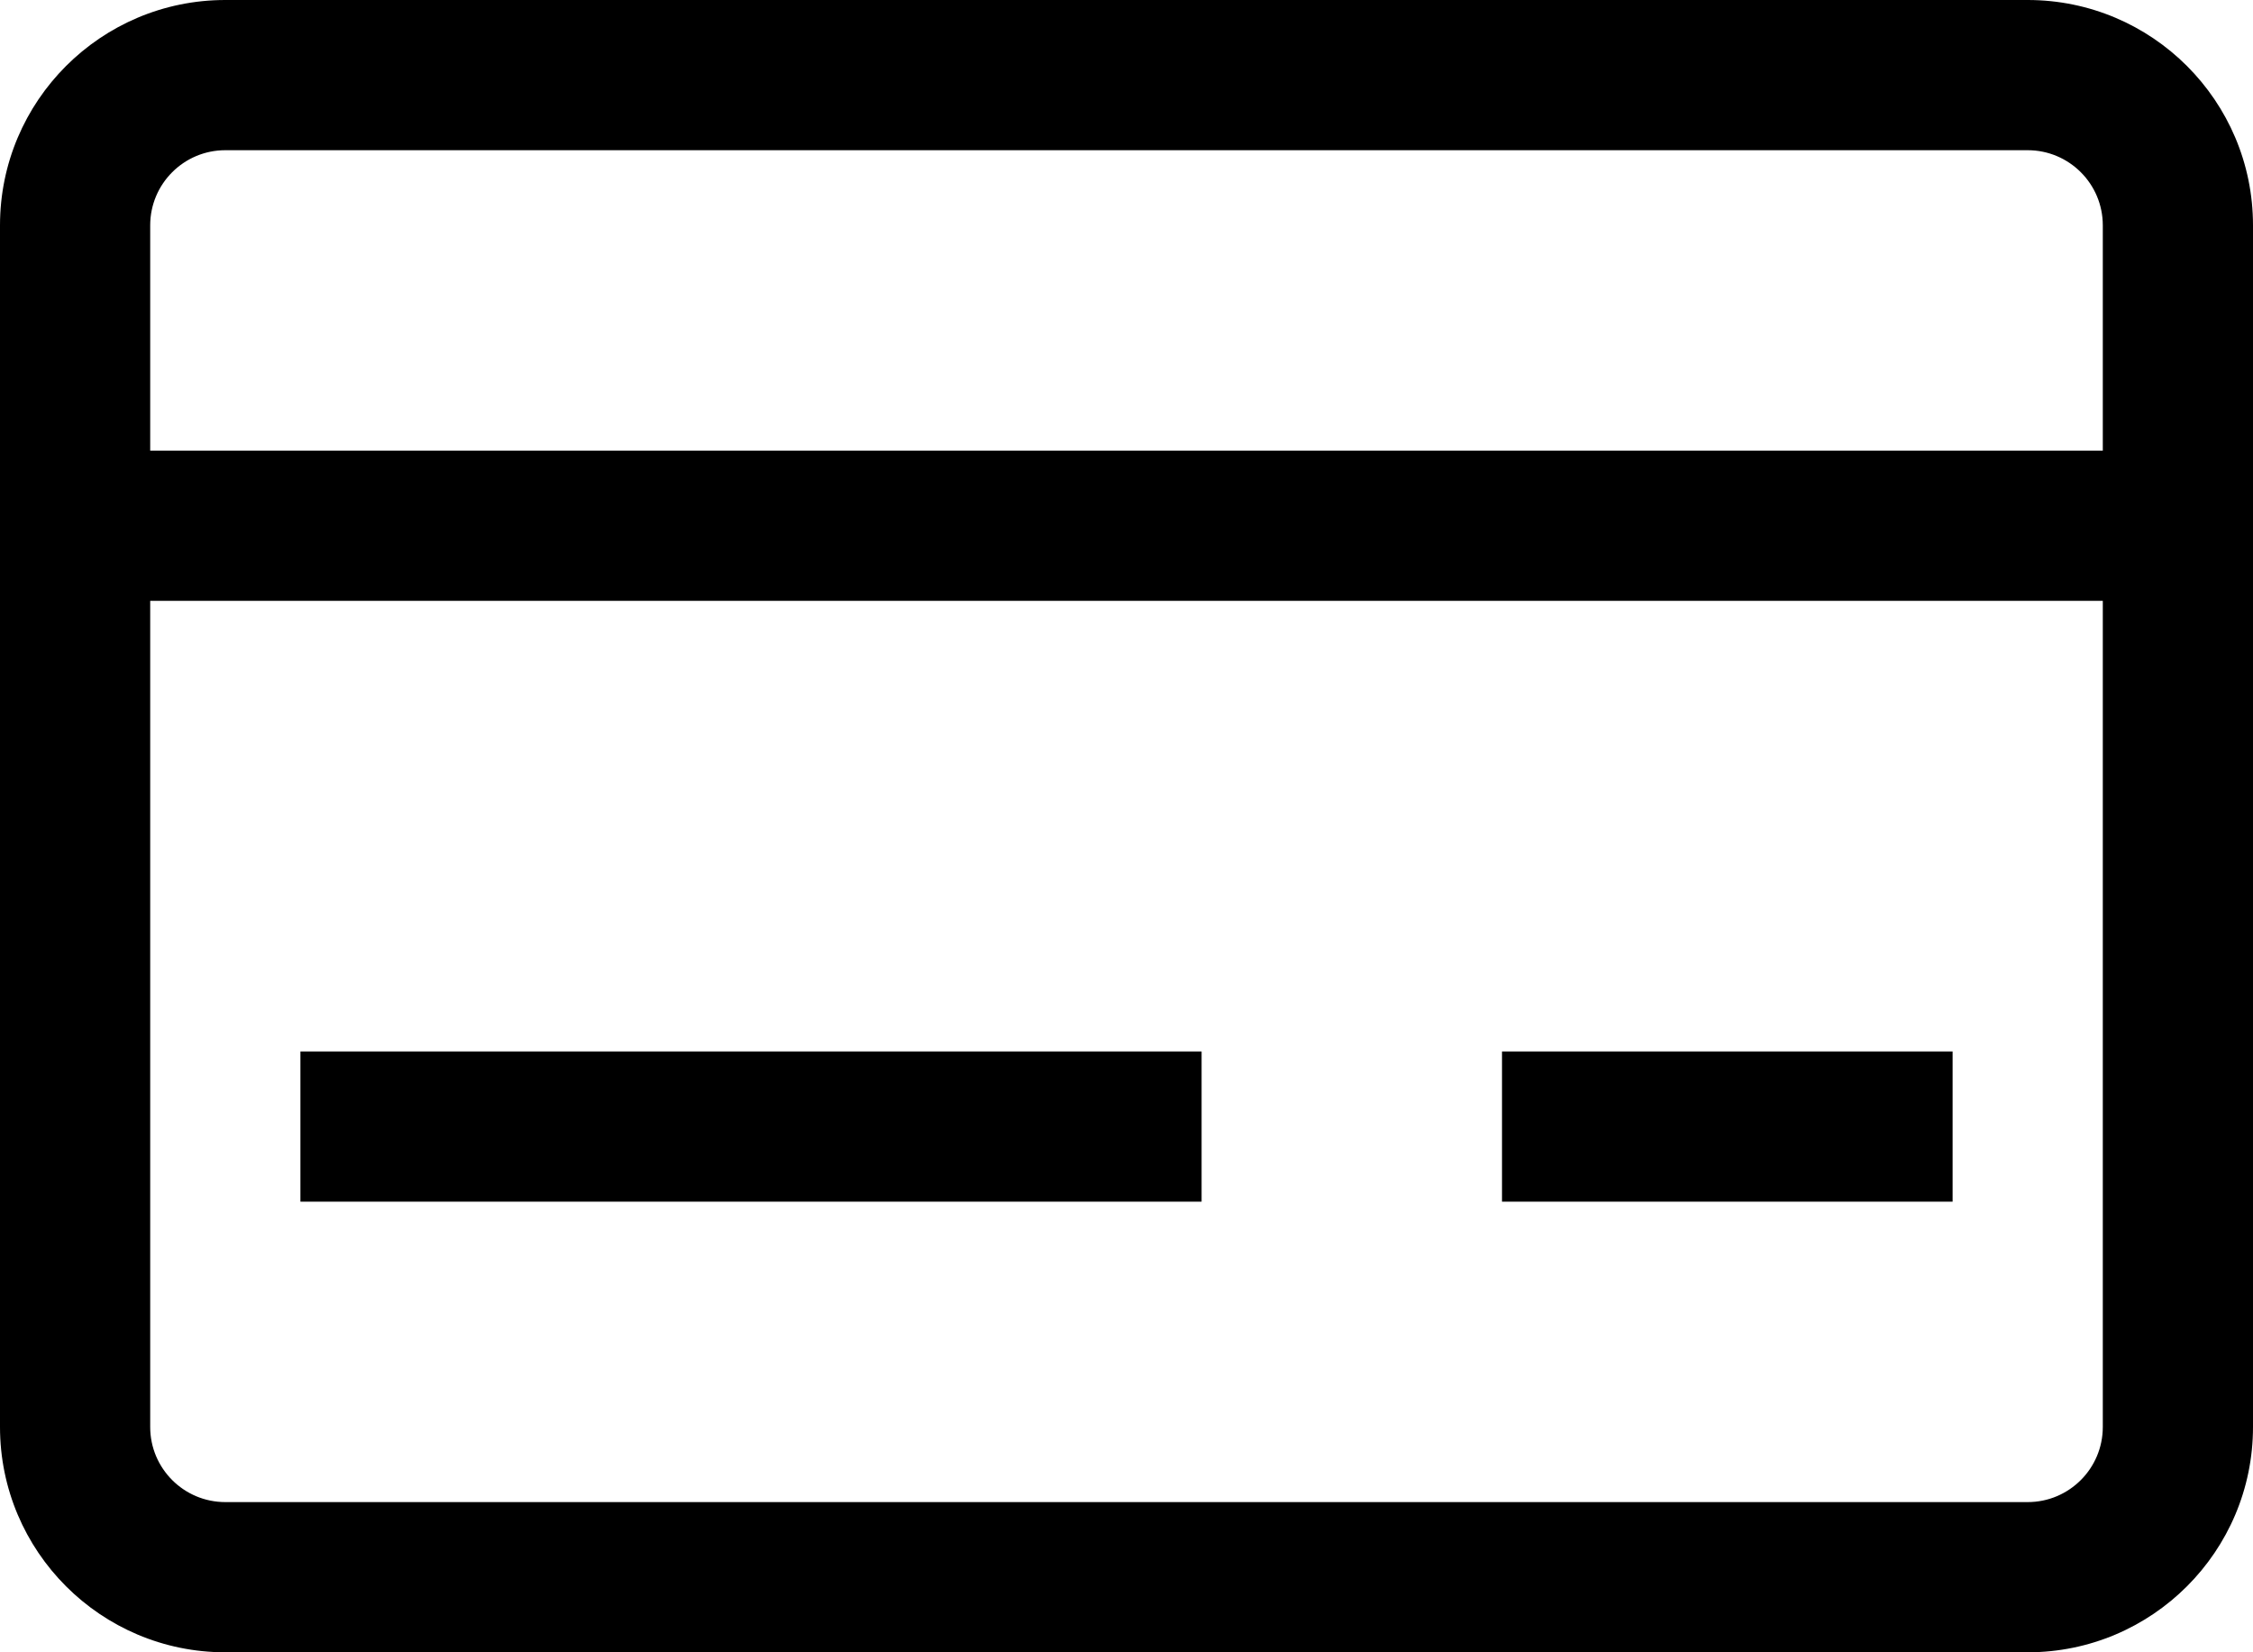 <svg width="15" height="11" viewBox="0 0 15 11" fill="none" xmlns="http://www.w3.org/2000/svg">
<path fill-rule="evenodd" clip-rule="evenodd" d="M1.5 1C1.224 1 1 1.224 1 1.5V3H14V1.5C14 1.224 13.776 1 13.5 1L1.5 1ZM14 4H1L1 9.5C1 9.776 1.224 10 1.5 10L13.5 10C13.776 10 14 9.776 14 9.5V4ZM3.57628e-07 1.5C3.8743e-07 0.672 0.672 -5.96046e-08 1.5 0L13.5 5.36442e-07C14.328 5.66244e-07 15 0.672 15 1.5V9.5C15 10.328 14.328 11 13.5 11L1.5 11C0.672 11 -5.96046e-08 10.328 0 9.5L3.57628e-07 1.5ZM8 8H2V7H8V8ZM13 8H10V7H13V8Z" fill="black"/>
</svg>
